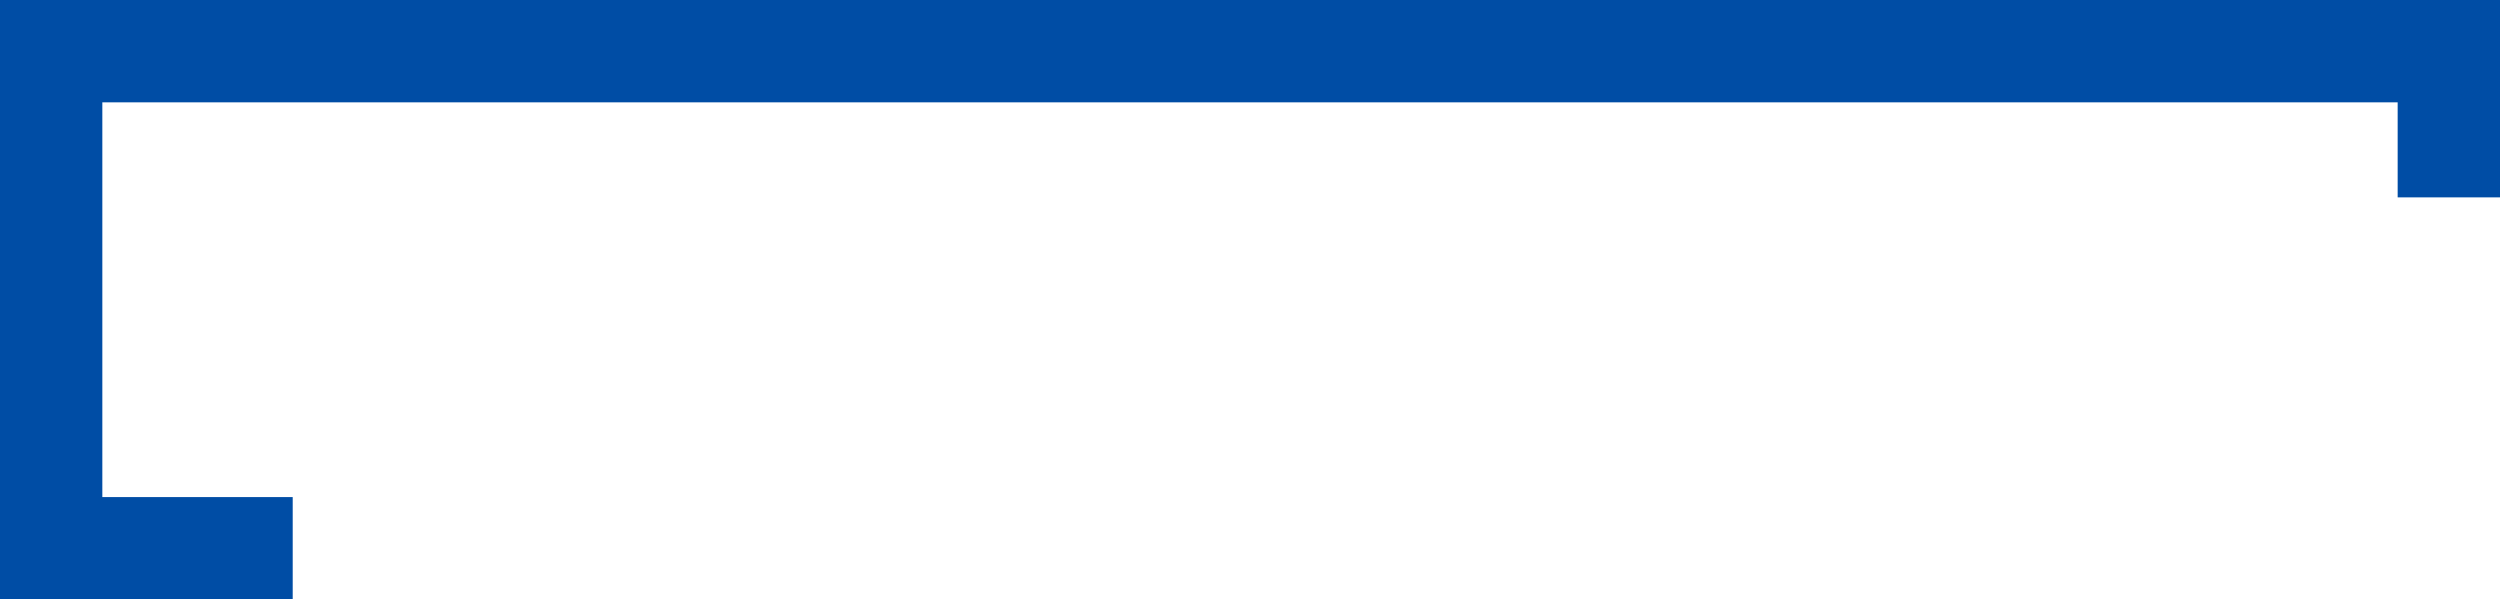 <svg xmlns="http://www.w3.org/2000/svg" width="171" height="41" viewBox="0 0 171 41"><defs><style>.a{fill:none;stroke:#004da5;stroke-width:7px;}</style></defs><path class="a" d="M-10034.959,760.036h-16.521v-34h164v10" transform="translate(10054.98 -722.536)"/></svg>